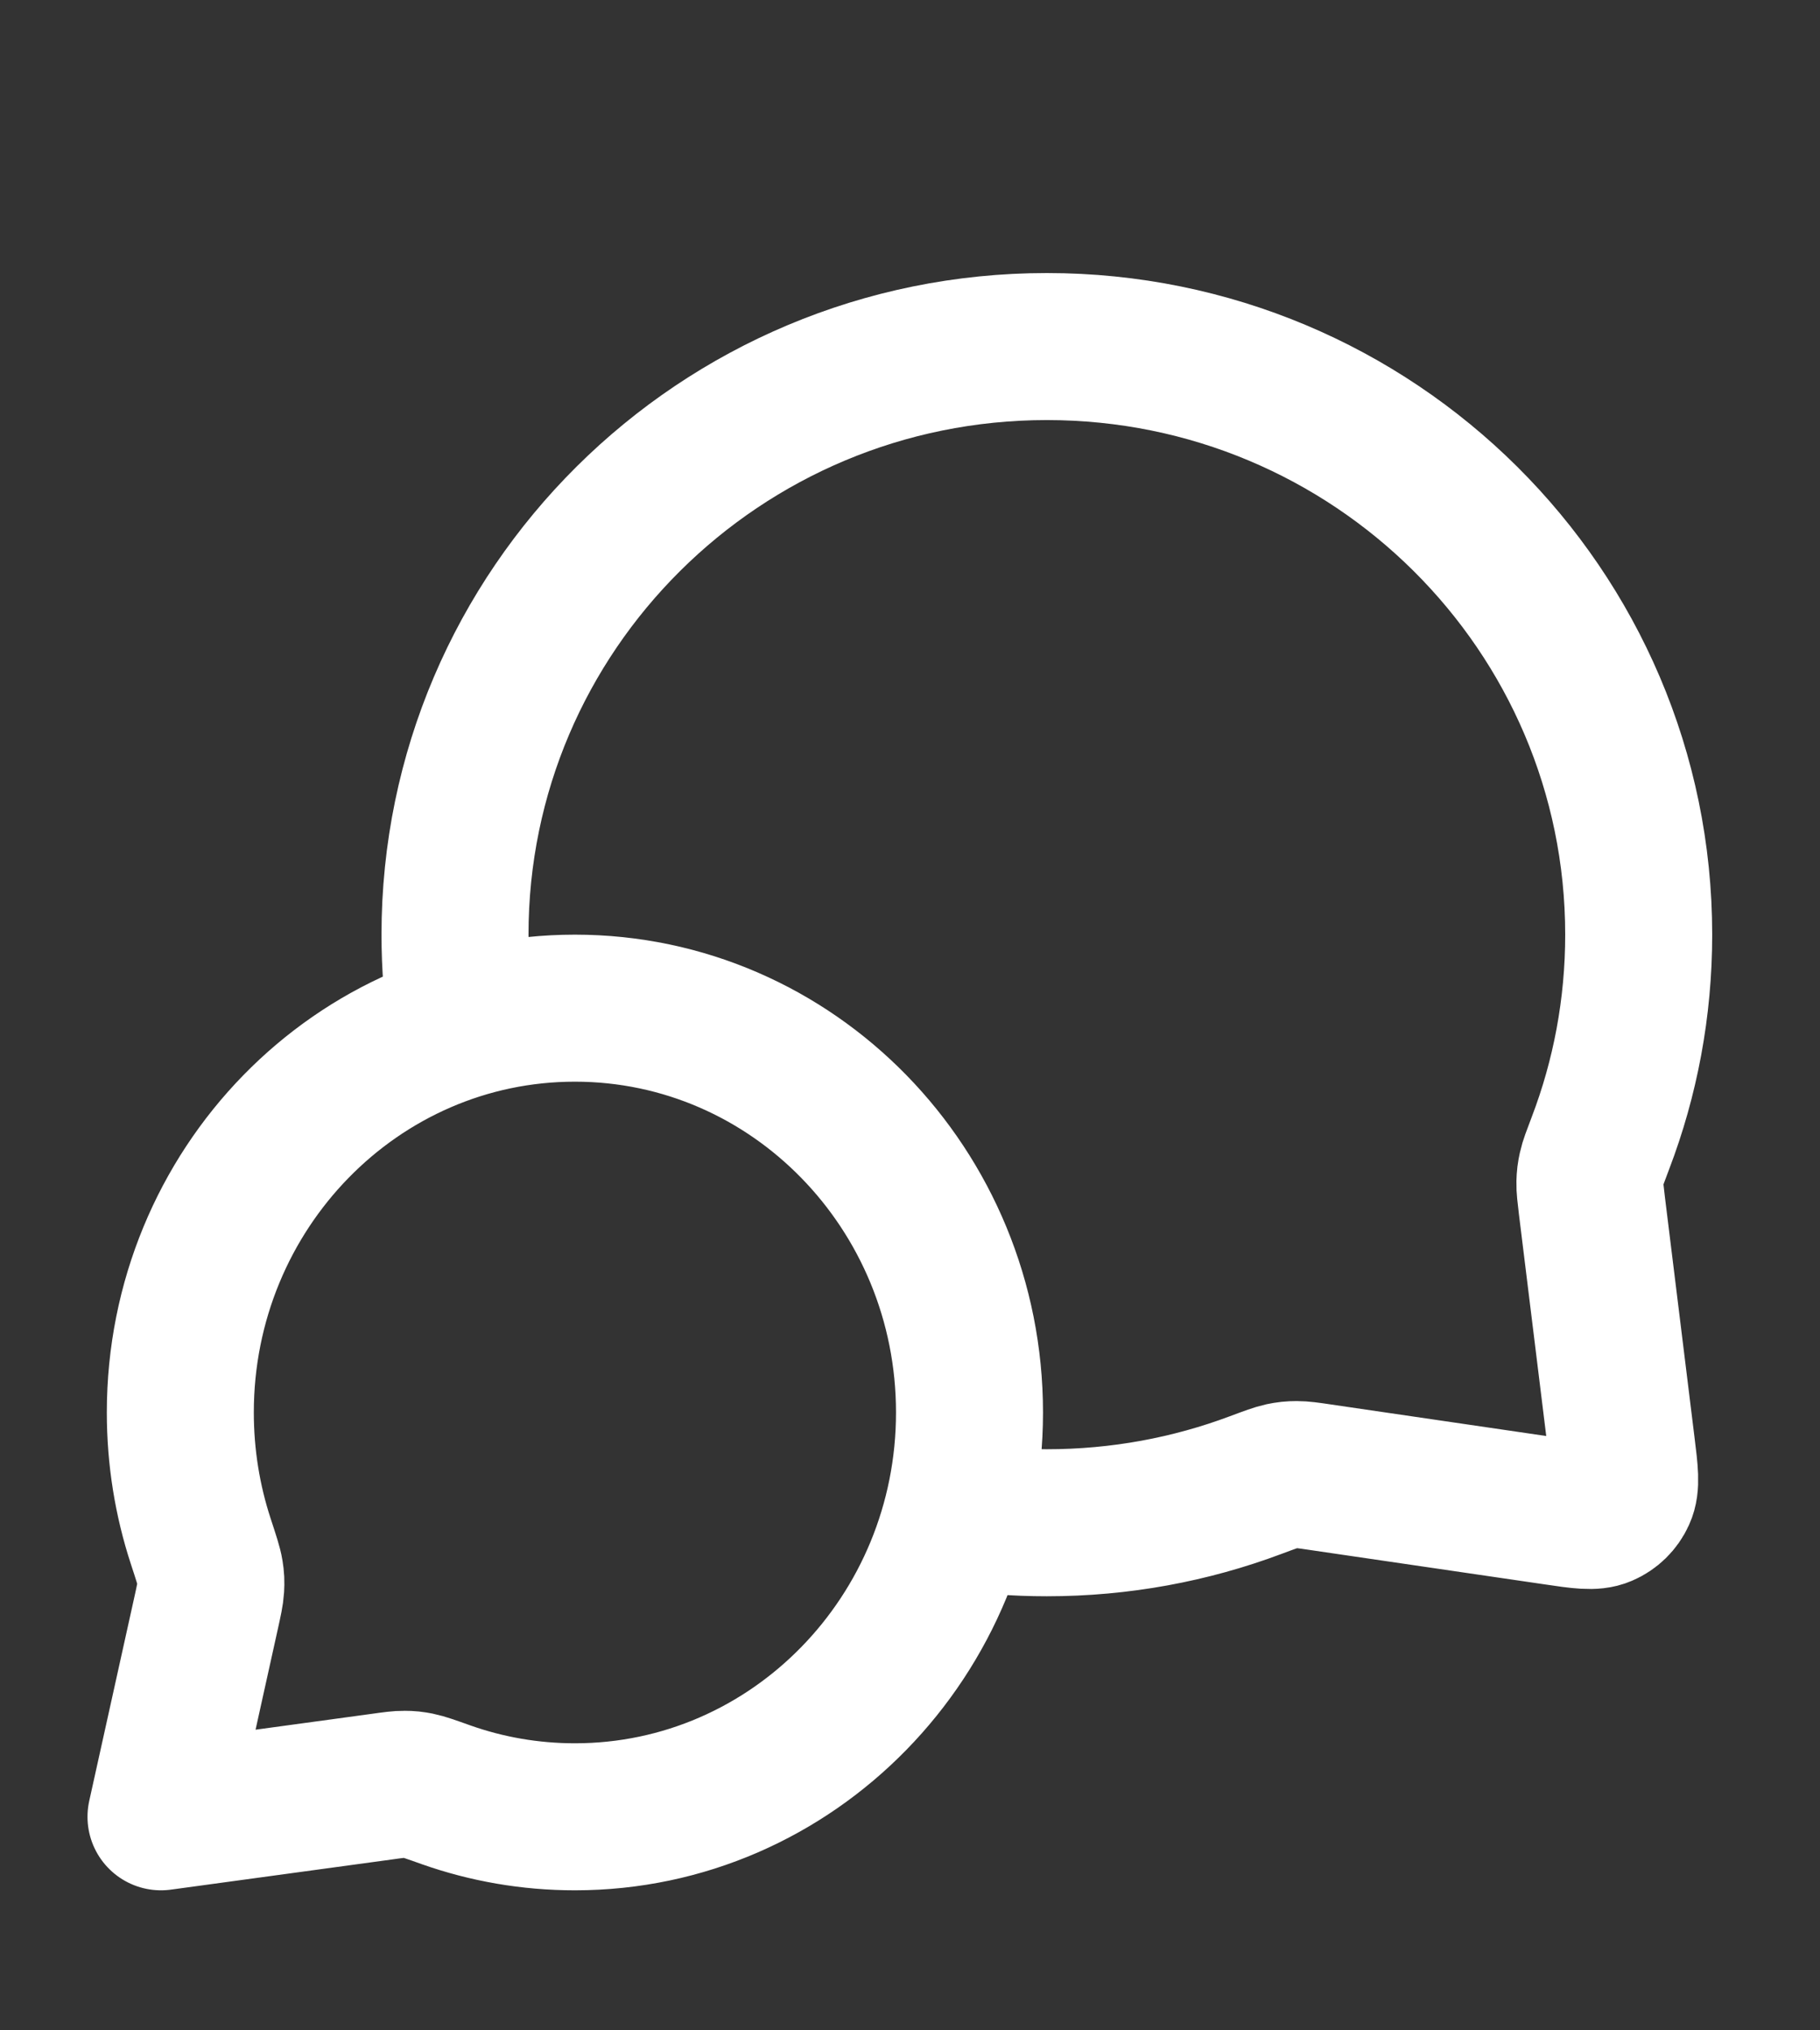 <svg width="26" height="29" viewBox="0 0 26 29" fill="none" xmlns="http://www.w3.org/2000/svg">
<rect x="0" y="0" width="26" height="29" fill="#333333" stroke="none"/>
<path d="M6.599 14.64C6.534 14.22 6.5 13.789 6.5 13.35C6.5 8.711 10.285 4.95 14.955 4.95C19.625 4.95 23.41 8.711 23.41 13.35C23.41 14.398 23.217 15.401 22.864 16.326C22.791 16.518 22.754 16.614 22.738 16.689C22.721 16.764 22.715 16.816 22.713 16.892C22.711 16.969 22.722 17.053 22.742 17.223L23.165 20.657C23.211 21.028 23.234 21.214 23.172 21.349C23.118 21.468 23.022 21.562 22.902 21.613C22.766 21.672 22.58 21.645 22.21 21.59L18.865 21.1C18.691 21.074 18.603 21.062 18.524 21.062C18.445 21.062 18.391 21.068 18.314 21.084C18.236 21.101 18.136 21.138 17.938 21.212C17.01 21.56 16.005 21.75 14.955 21.75C14.516 21.75 14.085 21.717 13.664 21.653M8.213 25.95C11.326 25.95 13.85 23.364 13.85 20.175C13.85 16.986 11.326 14.4 8.213 14.4C5.1 14.4 2.576 16.986 2.576 20.175C2.576 20.816 2.678 21.433 2.866 22.009C2.946 22.253 2.986 22.374 2.999 22.458C3.013 22.544 3.015 22.593 3.01 22.681C3.005 22.765 2.984 22.86 2.942 23.05L2.3 25.95L5.444 25.521C5.616 25.497 5.702 25.485 5.777 25.486C5.856 25.486 5.898 25.491 5.975 25.506C6.049 25.521 6.158 25.559 6.376 25.637C6.952 25.84 7.57 25.95 8.213 25.95Z" stroke="white" stroke-width="2.1" stroke-linecap="round" stroke-linejoin="round"/>
</svg>
